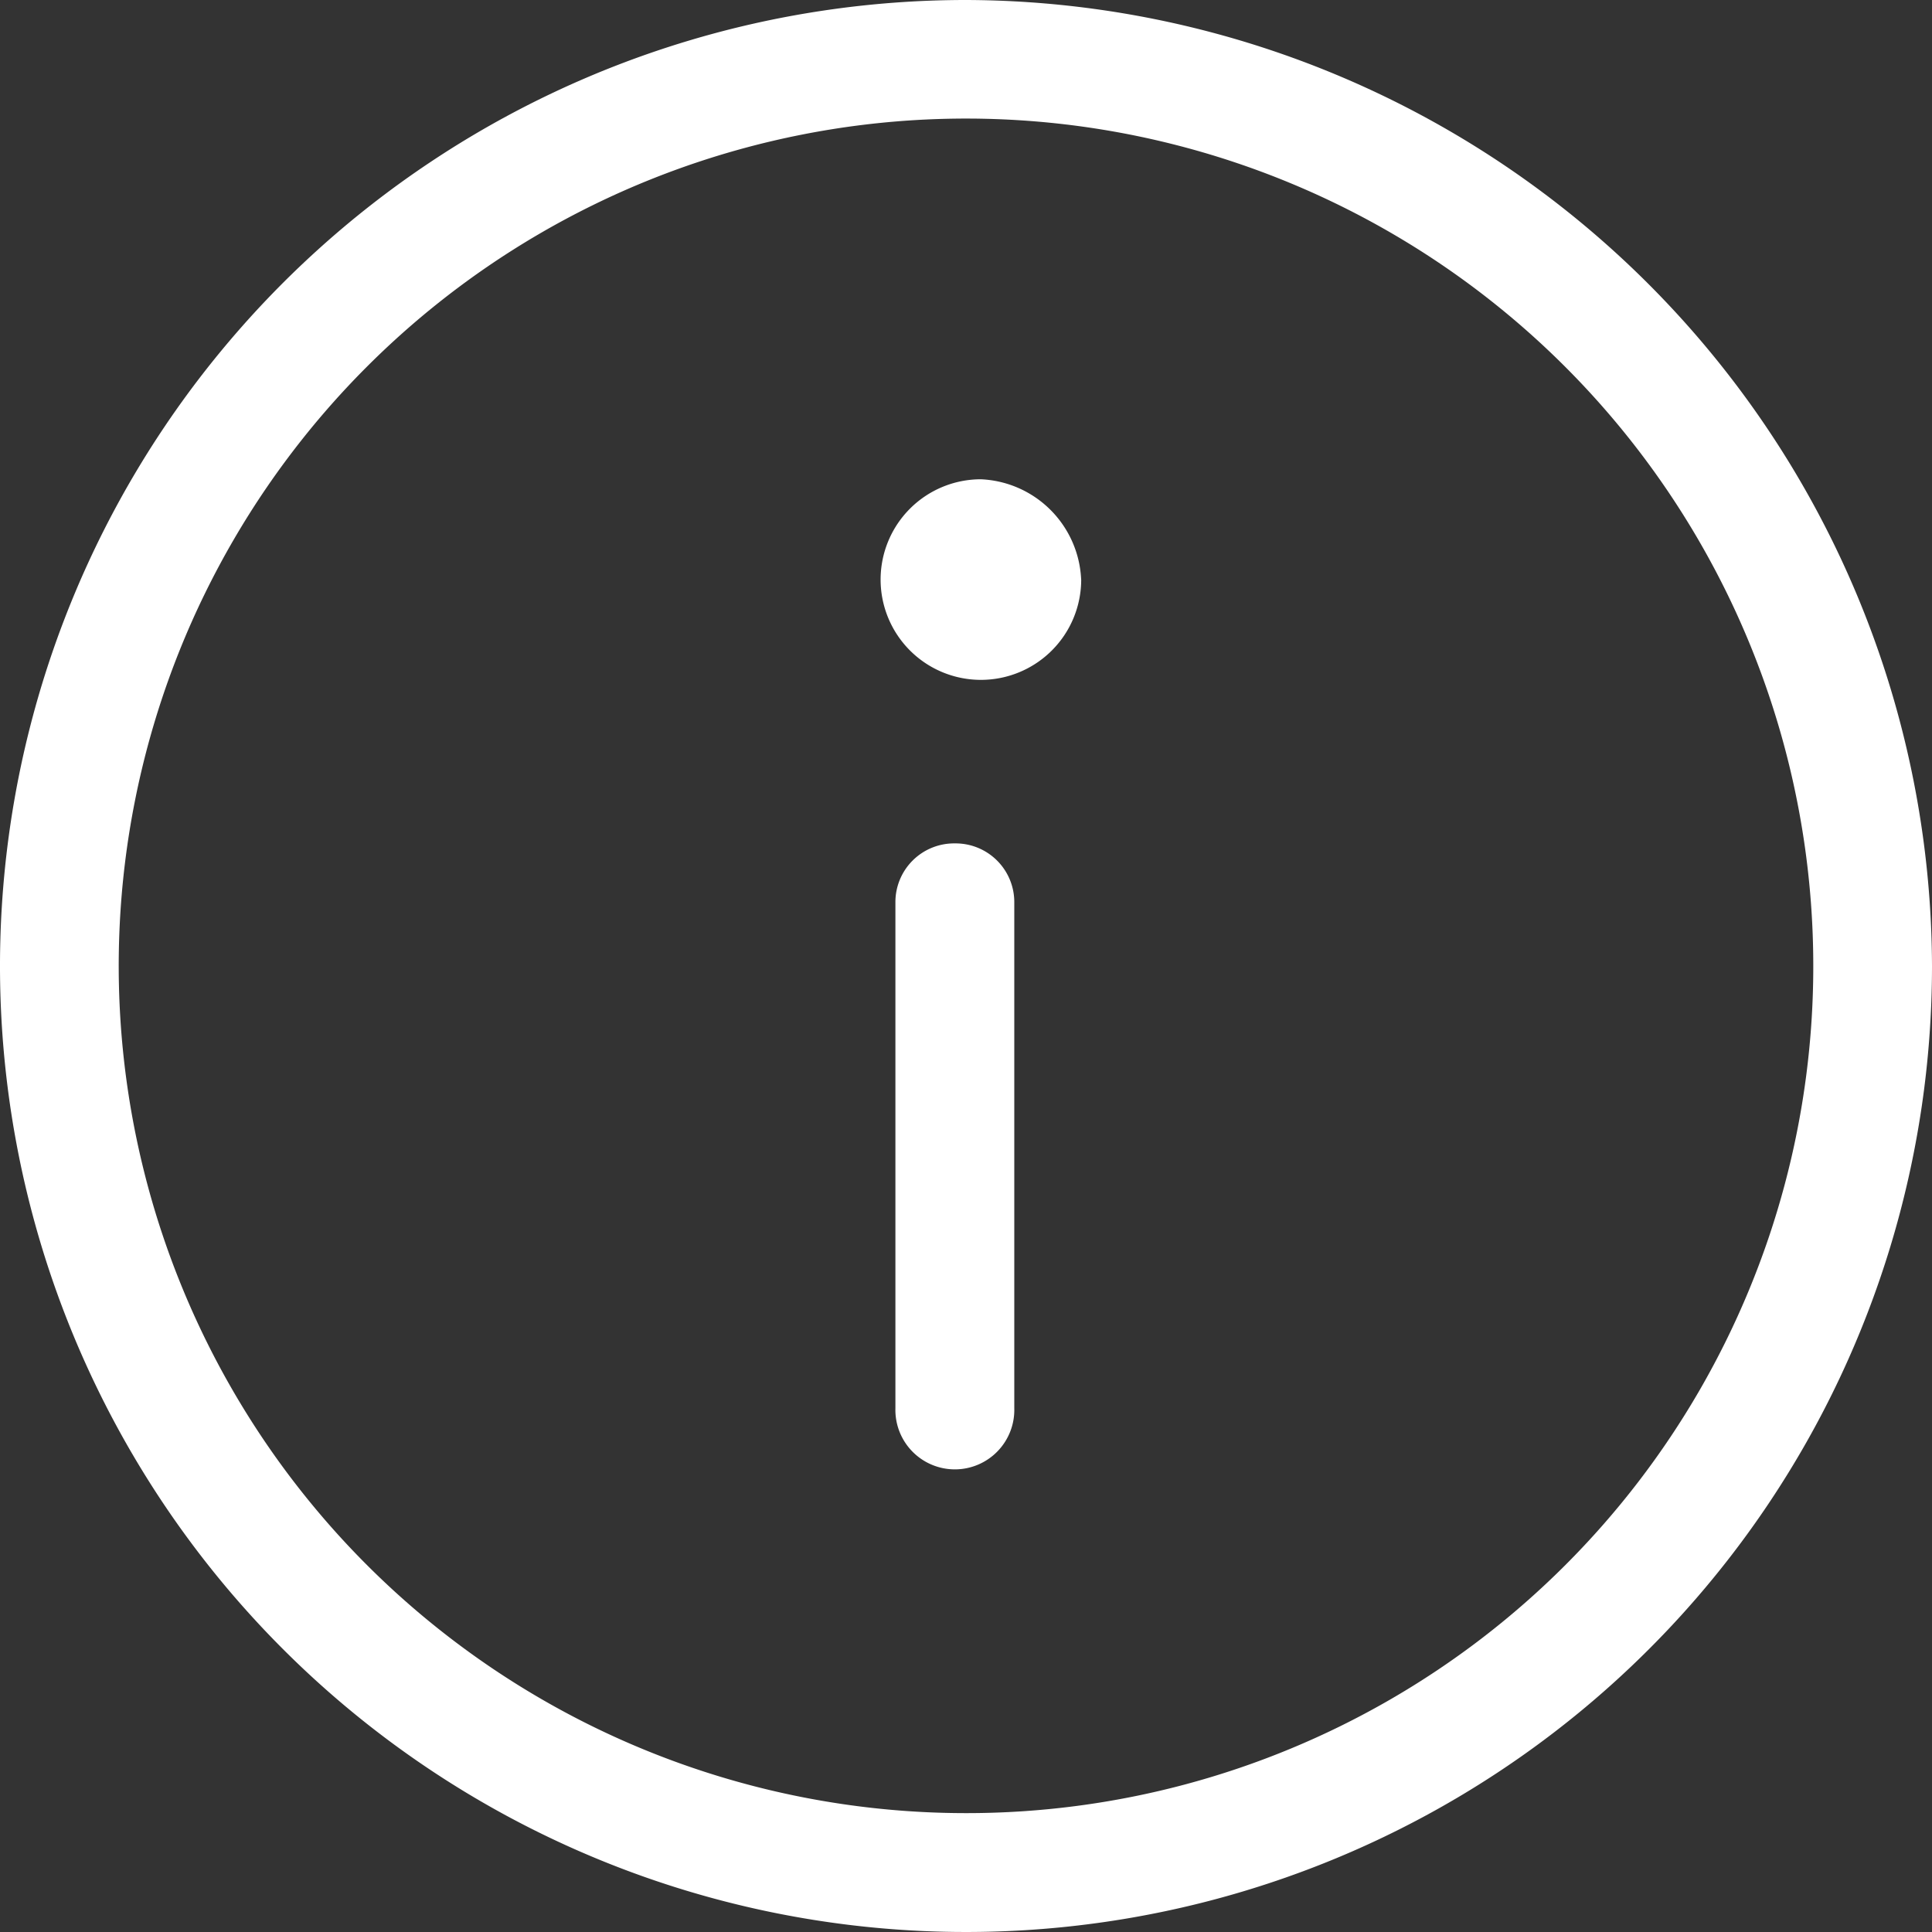<svg id="Group_29" data-name="Group 29" xmlns="http://www.w3.org/2000/svg" viewBox="0 0 37.852 37.852">
  <rect x="0" y="0" width="37.852" height="37.852" fill="#333333" stroke="none"/>
  <defs>
    <style>
      .cls-1 {
        fill: #FFF;
      }
    </style>
  </defs>
  <path id="Path_2798" data-name="Path 2798" class="cls-1" d="M18.926,0A18.926,18.926,0,1,0,37.852,18.926,18.982,18.982,0,0,0,18.926,0Zm0,35.523a16.6,16.6,0,1,1,16.6-16.6,16.589,16.589,0,0,1-16.6,16.6Zm0,0"/>
  <path id="Path_2799" data-name="Path 2799" class="cls-1" d="M27.631,14.865A1.965,1.965,0,1,1,25.665,12.9a2.056,2.056,0,0,1,1.965,1.965Zm0,0" transform="translate(-6.448 -3.51)"/>
  <path id="Path_2800" data-name="Path 2800" class="cls-1" d="M25.265,22.7A1.15,1.15,0,0,0,24.1,23.865v9.9a1.165,1.165,0,1,0,2.329,0v-9.9A1.15,1.15,0,0,0,25.265,22.7Zm0,0" transform="translate(-6.557 -6.176)"/>
</svg>
